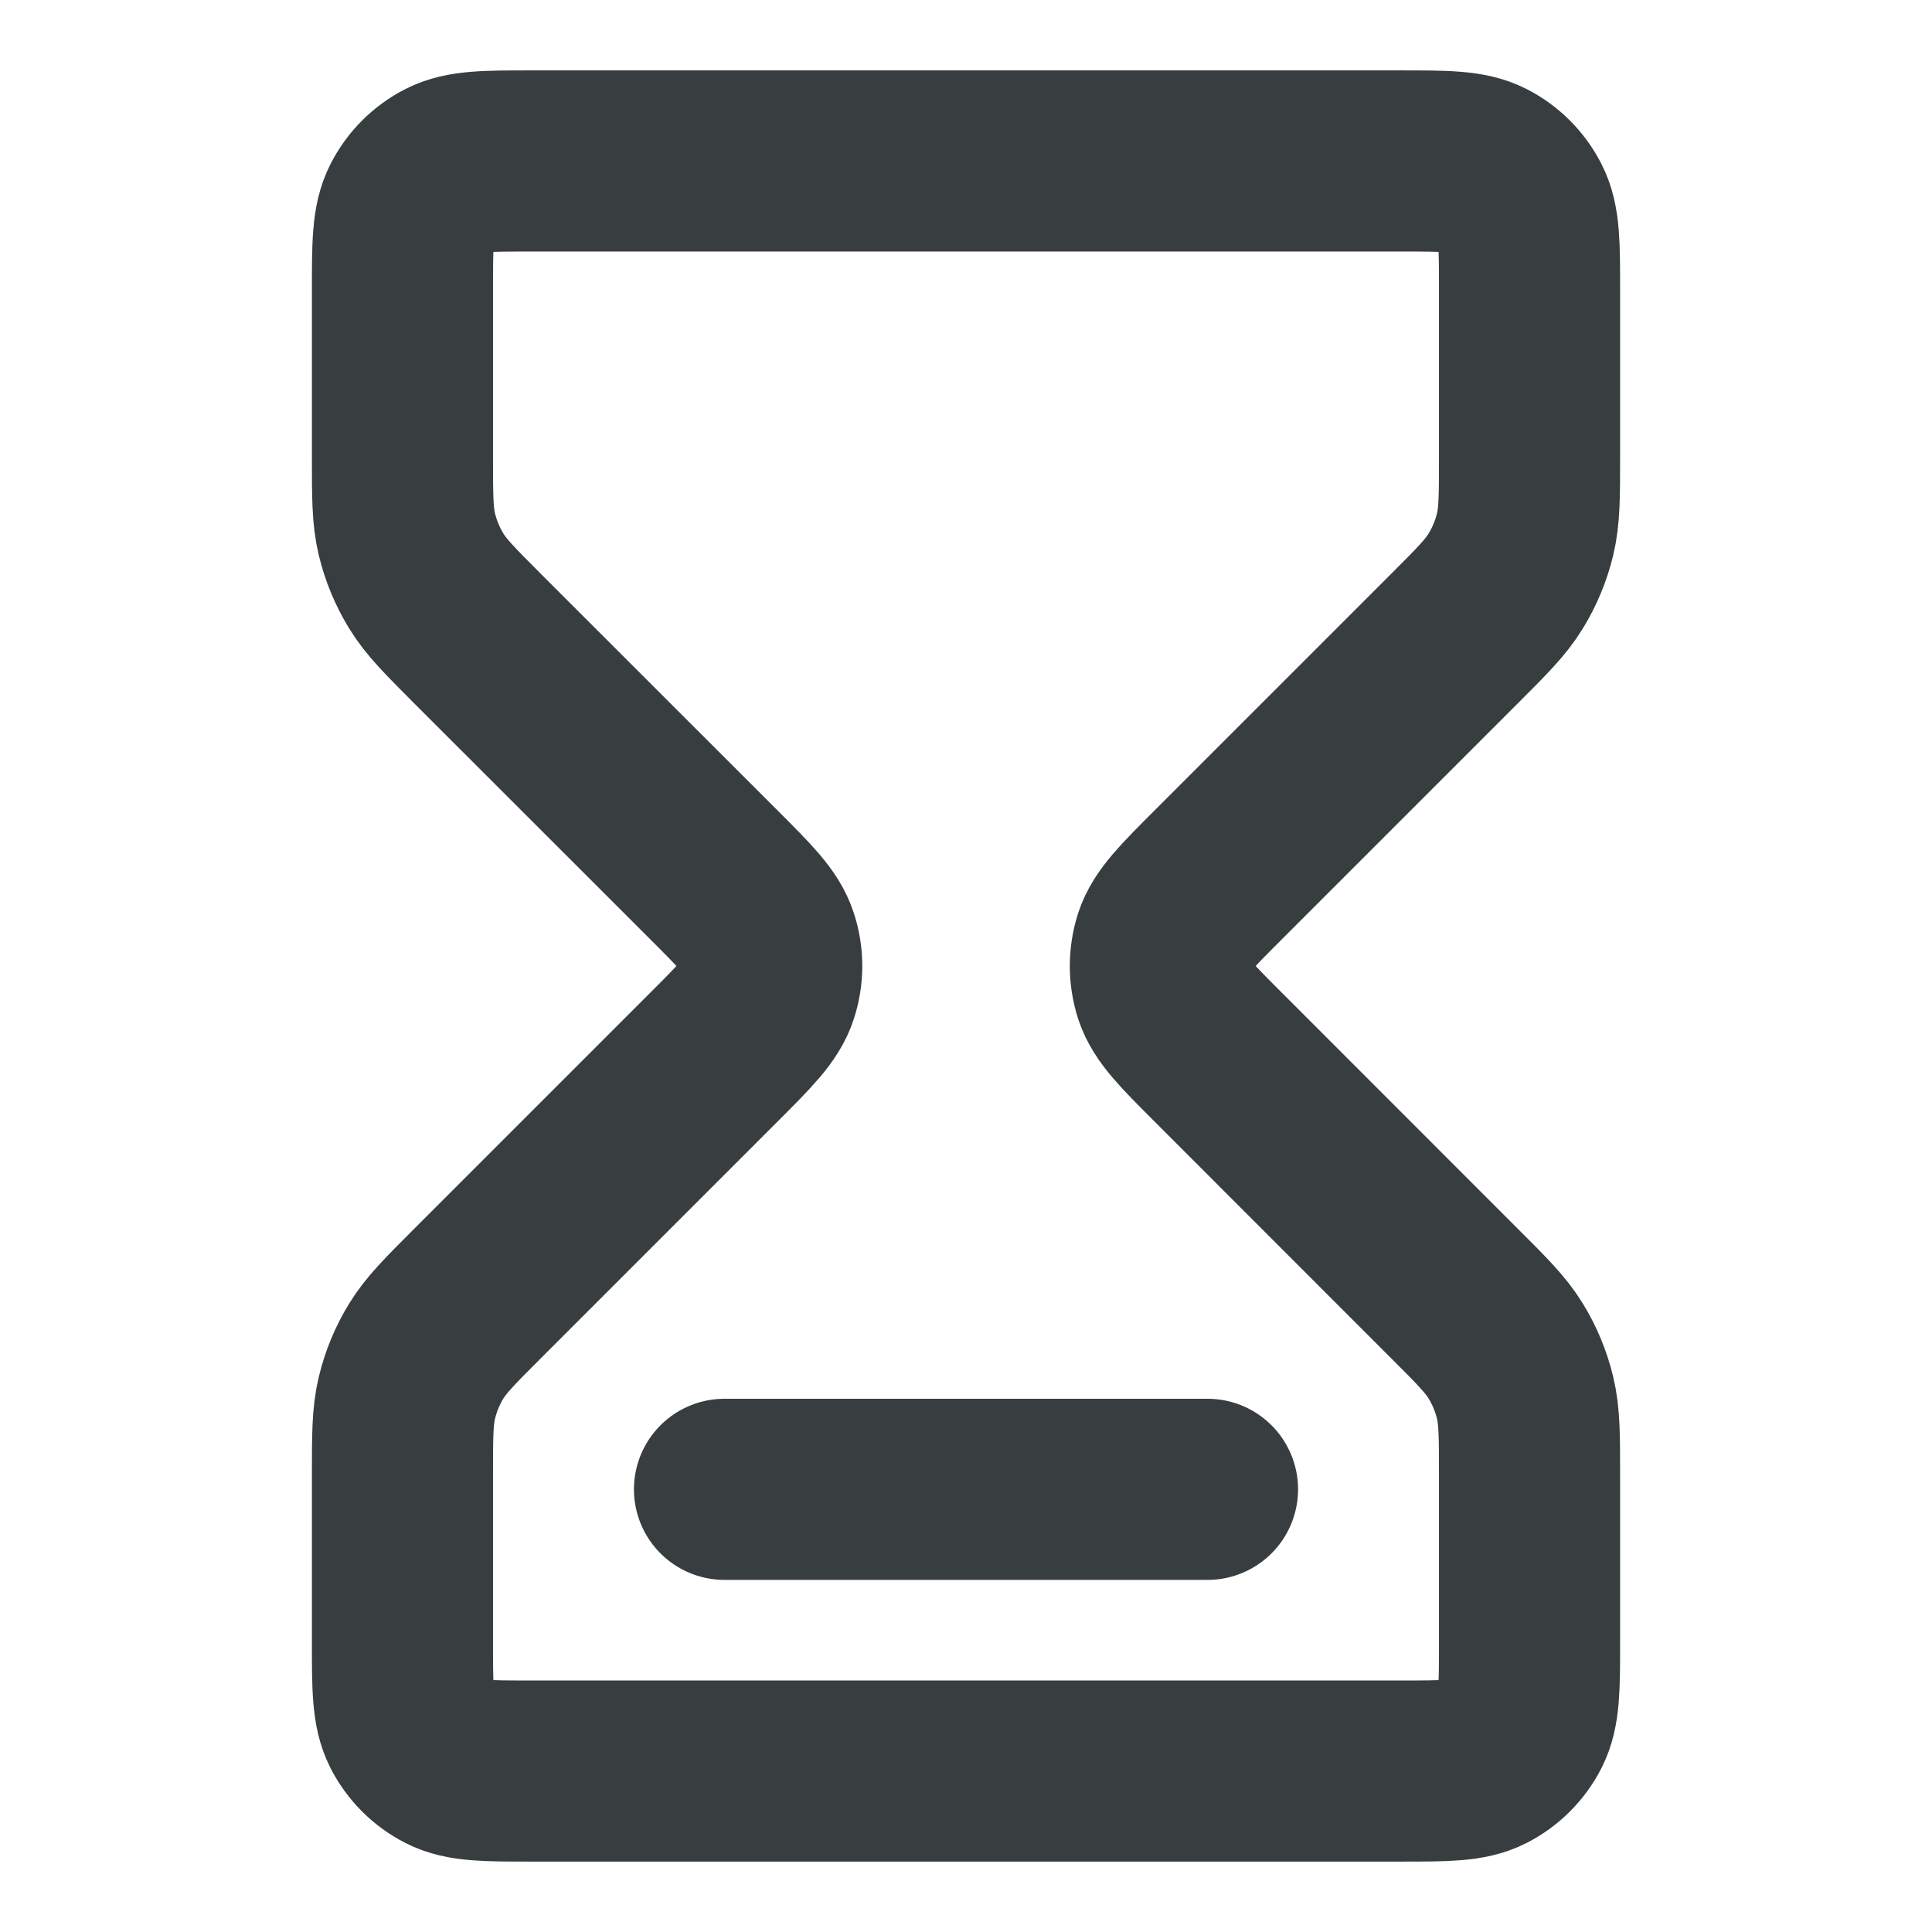 <svg width="16" height="16" viewBox="0 0 16 16" fill="none" xmlns="http://www.w3.org/2000/svg">
<path d="M6 12.334H10M4.4 1.333H11.6C11.973 1.333 12.16 1.333 12.303 1.406C12.428 1.47 12.53 1.572 12.594 1.698C12.667 1.84 12.667 2.027 12.667 2.4V3.783C12.667 4.109 12.667 4.272 12.63 4.426C12.597 4.562 12.543 4.692 12.47 4.811C12.388 4.946 12.273 5.061 12.042 5.292L10.088 7.246C9.824 7.51 9.692 7.642 9.642 7.794C9.599 7.928 9.599 8.072 9.642 8.206C9.692 8.358 9.824 8.49 10.088 8.754L12.042 10.709C12.273 10.939 12.388 11.055 12.47 11.189C12.543 11.308 12.597 11.438 12.63 11.575C12.667 11.728 12.667 11.891 12.667 12.217V13.6C12.667 13.973 12.667 14.16 12.594 14.303C12.53 14.428 12.428 14.53 12.303 14.594C12.16 14.667 11.973 14.667 11.6 14.667H4.4C4.027 14.667 3.84 14.667 3.697 14.594C3.572 14.53 3.47 14.428 3.406 14.303C3.333 14.16 3.333 13.973 3.333 13.6V12.217C3.333 11.891 3.333 11.728 3.37 11.575C3.403 11.438 3.457 11.308 3.53 11.189C3.612 11.055 3.728 10.939 3.958 10.709L5.913 8.754C6.177 8.49 6.309 8.358 6.358 8.206C6.402 8.072 6.402 7.928 6.358 7.794C6.309 7.642 6.177 7.51 5.913 7.246L3.958 5.292C3.728 5.061 3.612 4.946 3.53 4.811C3.457 4.692 3.403 4.562 3.37 4.426C3.333 4.272 3.333 4.109 3.333 3.783V2.4C3.333 2.027 3.333 1.84 3.406 1.698C3.47 1.572 3.572 1.47 3.697 1.406C3.84 1.333 4.027 1.333 4.4 1.333Z" stroke="#383E40" stroke-width="1.5" stroke-linecap="round" stroke-linejoin="round"/>
</svg>
